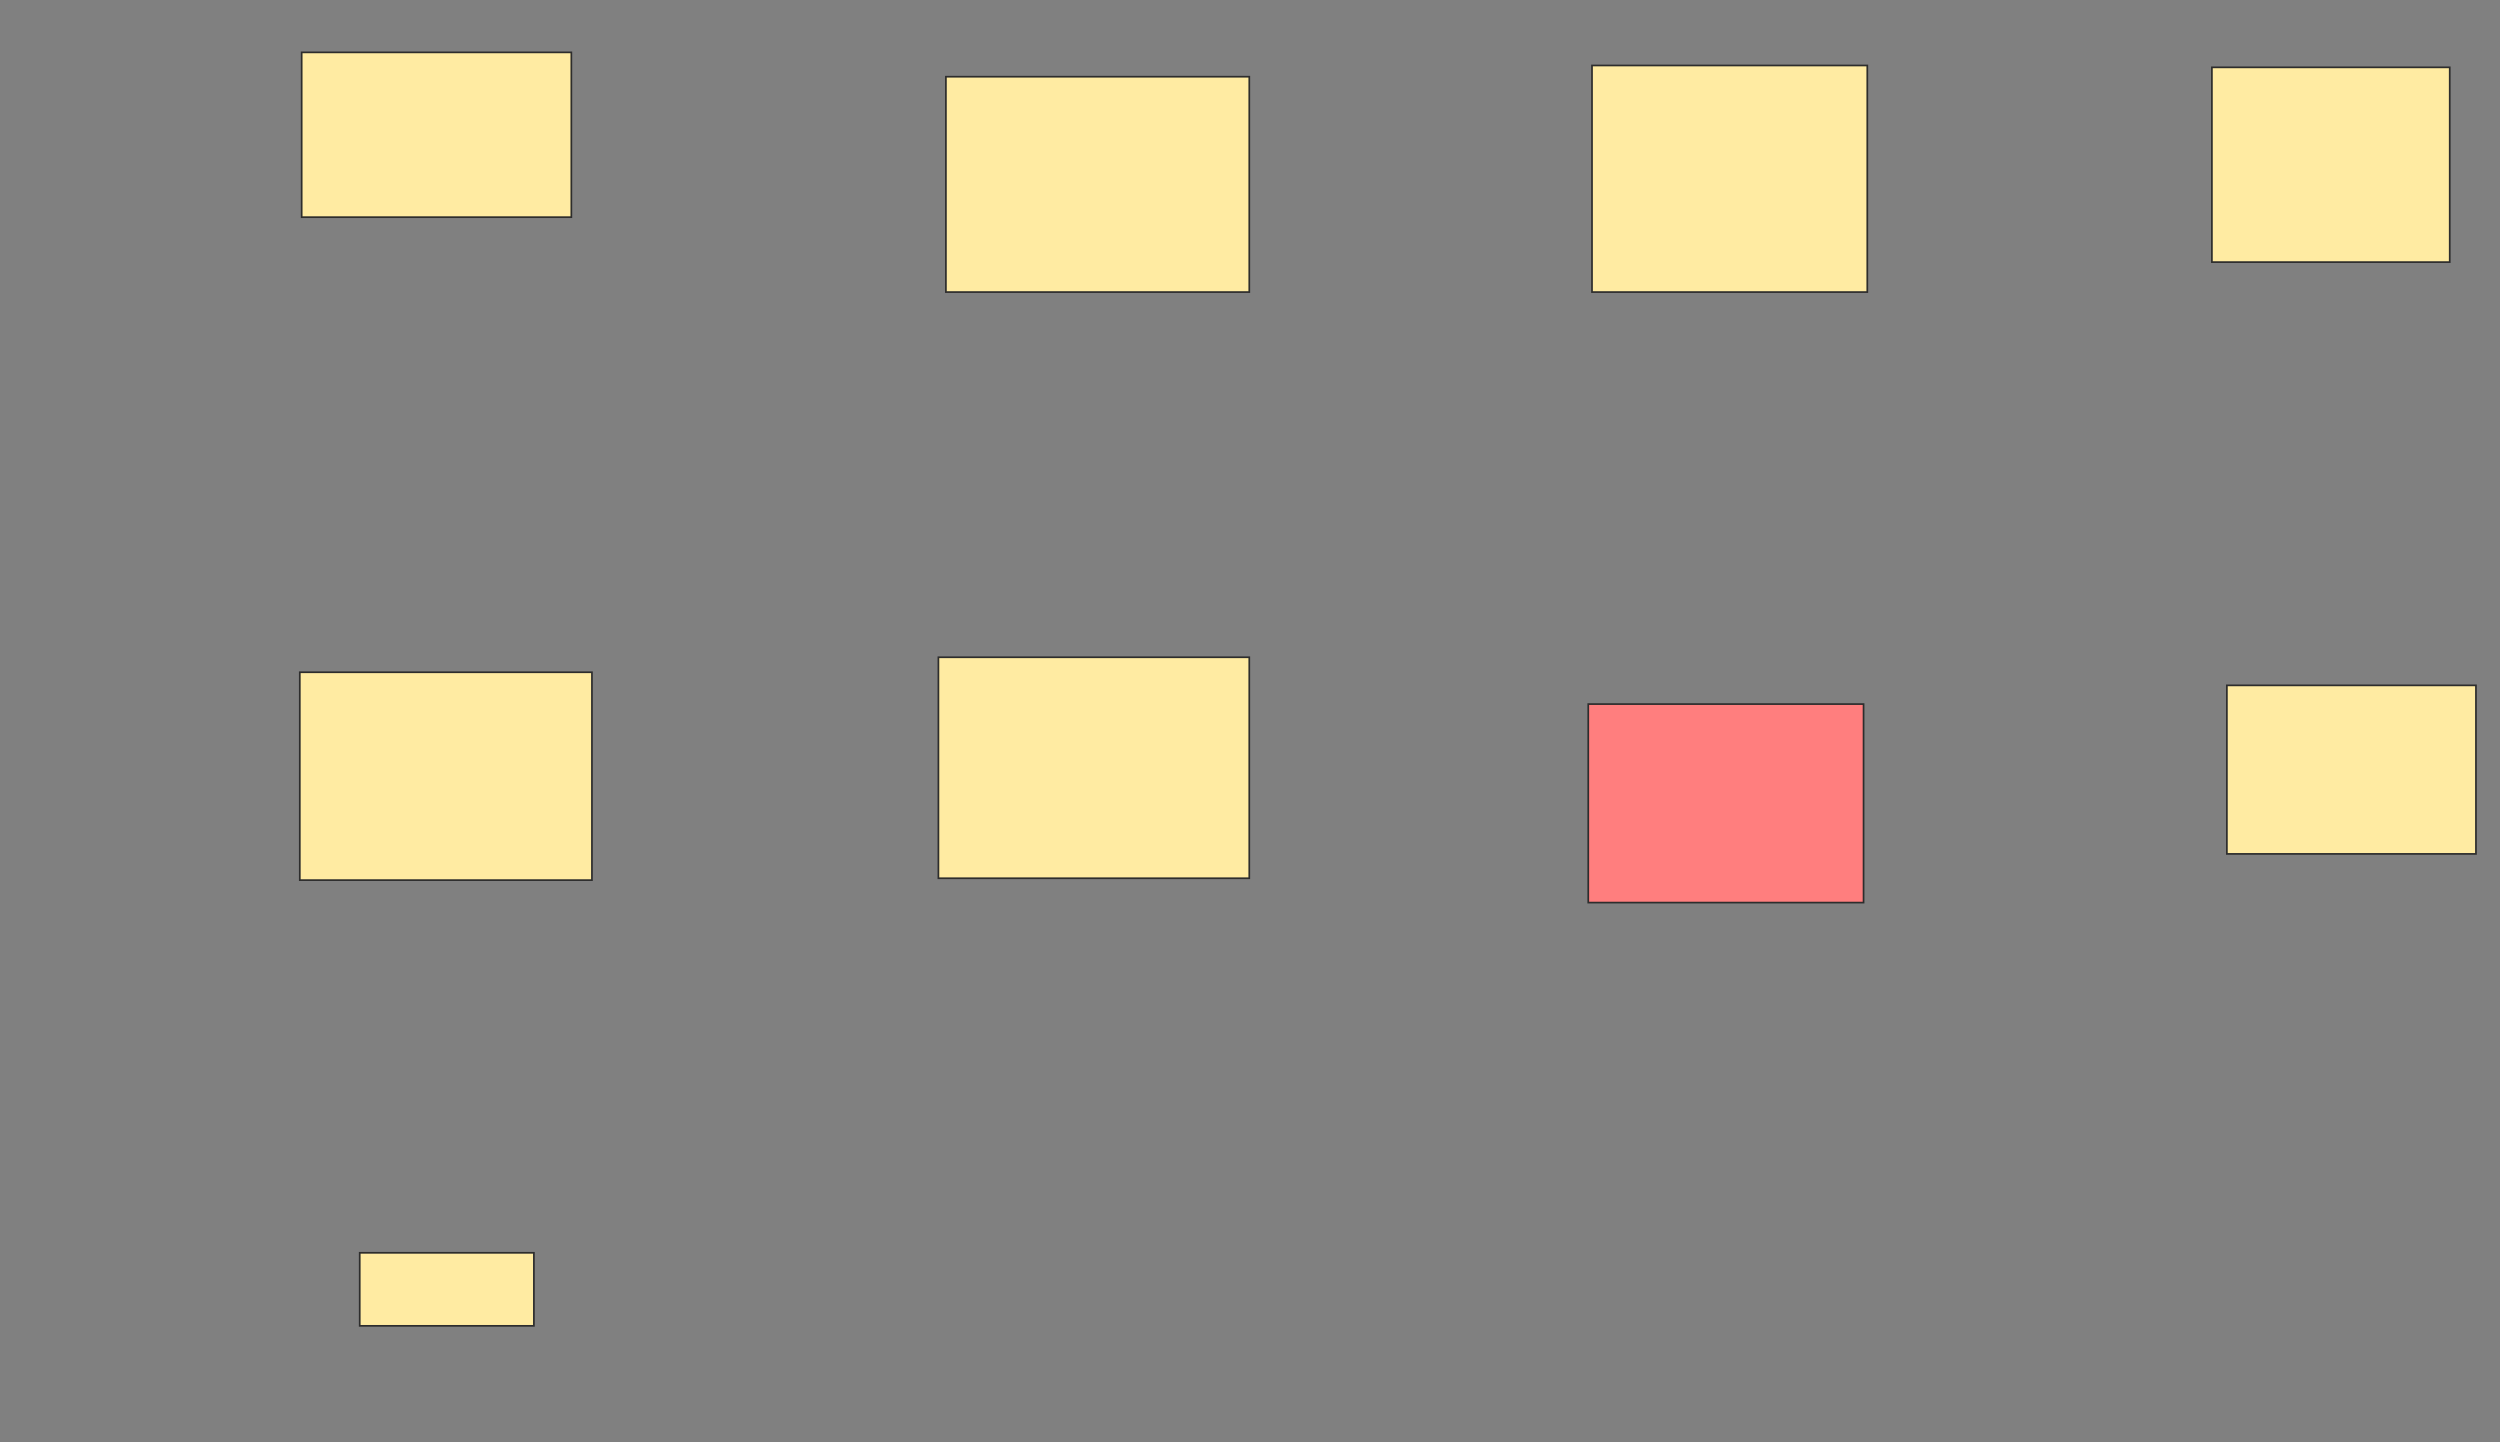 <svg height="837" width="1451" xmlns="http://www.w3.org/2000/svg"><rect width="100%" height="100%" fill="#808080" stroke="none"/><g stroke="#2d2d2d"><g fill="#ffeba2"><path d="m175.087 30.391h156.522v95.652h-156.522z"/><path d="m549 44.522h176.087v125h-176.087z"/><path d="m924 38h159.783v131.522h-159.783z"/><path d="m1283.783 39.087h138.043v113.043h-138.043z"/><path d="m174 390.174h169.565v120.652h-169.565z"/><path d="m208.783 727.13h101.087v42.391h-101.087z"/><path d="m544.652 381.478h180.435v128.261h-180.435z"/></g><path d="m921.826 408.652h159.783v115.217h-159.783z" fill="#ff7e7e"/><path d="m1292.478 397.783h144.565v97.826h-144.565z" fill="#ffeba2"/></g></svg>